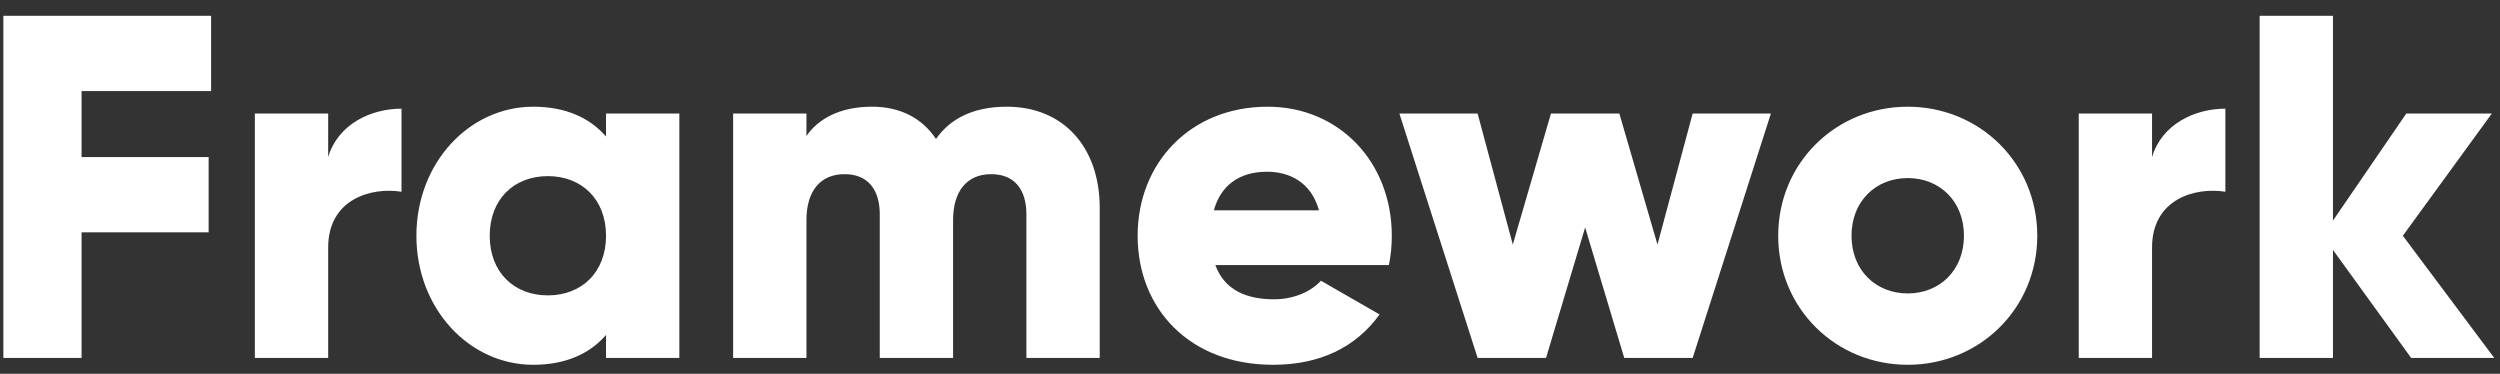 <svg width="107" height="16" viewBox="0 0 107 16" fill="none" xmlns="http://www.w3.org/2000/svg">
<rect x="0" y="0" width="107" height="16" fill="#333333" stroke="none"/>
<g id="Group 81">
<path id="Vector" d="M9.035 3.898H3.491V6.722H8.93V9.944H3.491V15.32H0.144V0.676H9.035V3.898ZM14.046 6.722C14.464 5.32 15.866 4.651 17.184 4.651V8.207C15.887 7.998 14.046 8.521 14.046 10.592V15.32H10.908V4.86H14.046V6.722ZM25.938 4.86H29.076V15.32H25.938V14.337C25.248 15.132 24.223 15.613 22.821 15.613C20.081 15.613 17.822 13.207 17.822 10.09C17.822 6.973 20.081 4.567 22.821 4.567C24.223 4.567 25.248 5.048 25.938 5.843V4.86ZM23.449 12.642C24.892 12.642 25.938 11.659 25.938 10.09C25.938 8.521 24.892 7.538 23.449 7.538C22.006 7.538 20.96 8.521 20.96 10.09C20.96 11.659 22.006 12.642 23.449 12.642ZM43.094 4.567C45.5 4.567 47.068 6.283 47.068 8.898V15.32H43.93V9.17C43.93 8.124 43.428 7.454 42.424 7.454C41.378 7.454 40.792 8.186 40.792 9.421V15.32H37.654V9.17C37.654 8.124 37.152 7.454 36.148 7.454C35.102 7.454 34.516 8.186 34.516 9.421V15.32H31.378V4.86H34.516V5.822C34.998 5.111 35.918 4.567 37.32 4.567C38.554 4.567 39.474 5.069 40.06 5.948C40.646 5.111 41.608 4.567 43.094 4.567ZM52.017 11.345C52.414 12.433 53.377 12.81 54.527 12.81C55.385 12.81 56.117 12.475 56.536 12.015L59.046 13.458C58.021 14.881 56.473 15.613 54.486 15.613C50.908 15.613 48.691 13.207 48.691 10.09C48.691 6.973 50.95 4.567 54.255 4.567C57.31 4.567 59.569 6.931 59.569 10.09C59.569 10.529 59.527 10.948 59.444 11.345H52.017ZM51.954 9.002H56.452C56.117 7.789 55.176 7.35 54.234 7.35C53.042 7.35 52.247 7.935 51.954 9.002ZM72.446 4.86H75.794L72.446 15.32H69.518L67.844 9.734L66.17 15.32H63.242L59.894 4.86H63.242L64.748 10.467L66.38 4.86H69.308L70.94 10.467L72.446 4.86ZM81.651 15.613C78.576 15.613 76.107 13.207 76.107 10.09C76.107 6.973 78.576 4.567 81.651 4.567C84.726 4.567 87.195 6.973 87.195 10.09C87.195 13.207 84.726 15.613 81.651 15.613ZM81.651 12.559C83.011 12.559 84.057 11.575 84.057 10.09C84.057 8.605 83.011 7.621 81.651 7.621C80.291 7.621 79.245 8.605 79.245 10.09C79.245 11.575 80.291 12.559 81.651 12.559ZM92.108 6.722C92.526 5.32 93.928 4.651 95.246 4.651V8.207C93.949 7.998 92.108 8.521 92.108 10.592V15.32H88.97V4.86H92.108V6.722ZM106.754 15.32H103.198L99.851 10.697V15.32H96.713V0.676H99.851V9.441L102.989 4.86H106.65L102.842 10.09L106.754 15.32Z" fill="white"/>
</g>
</svg>
